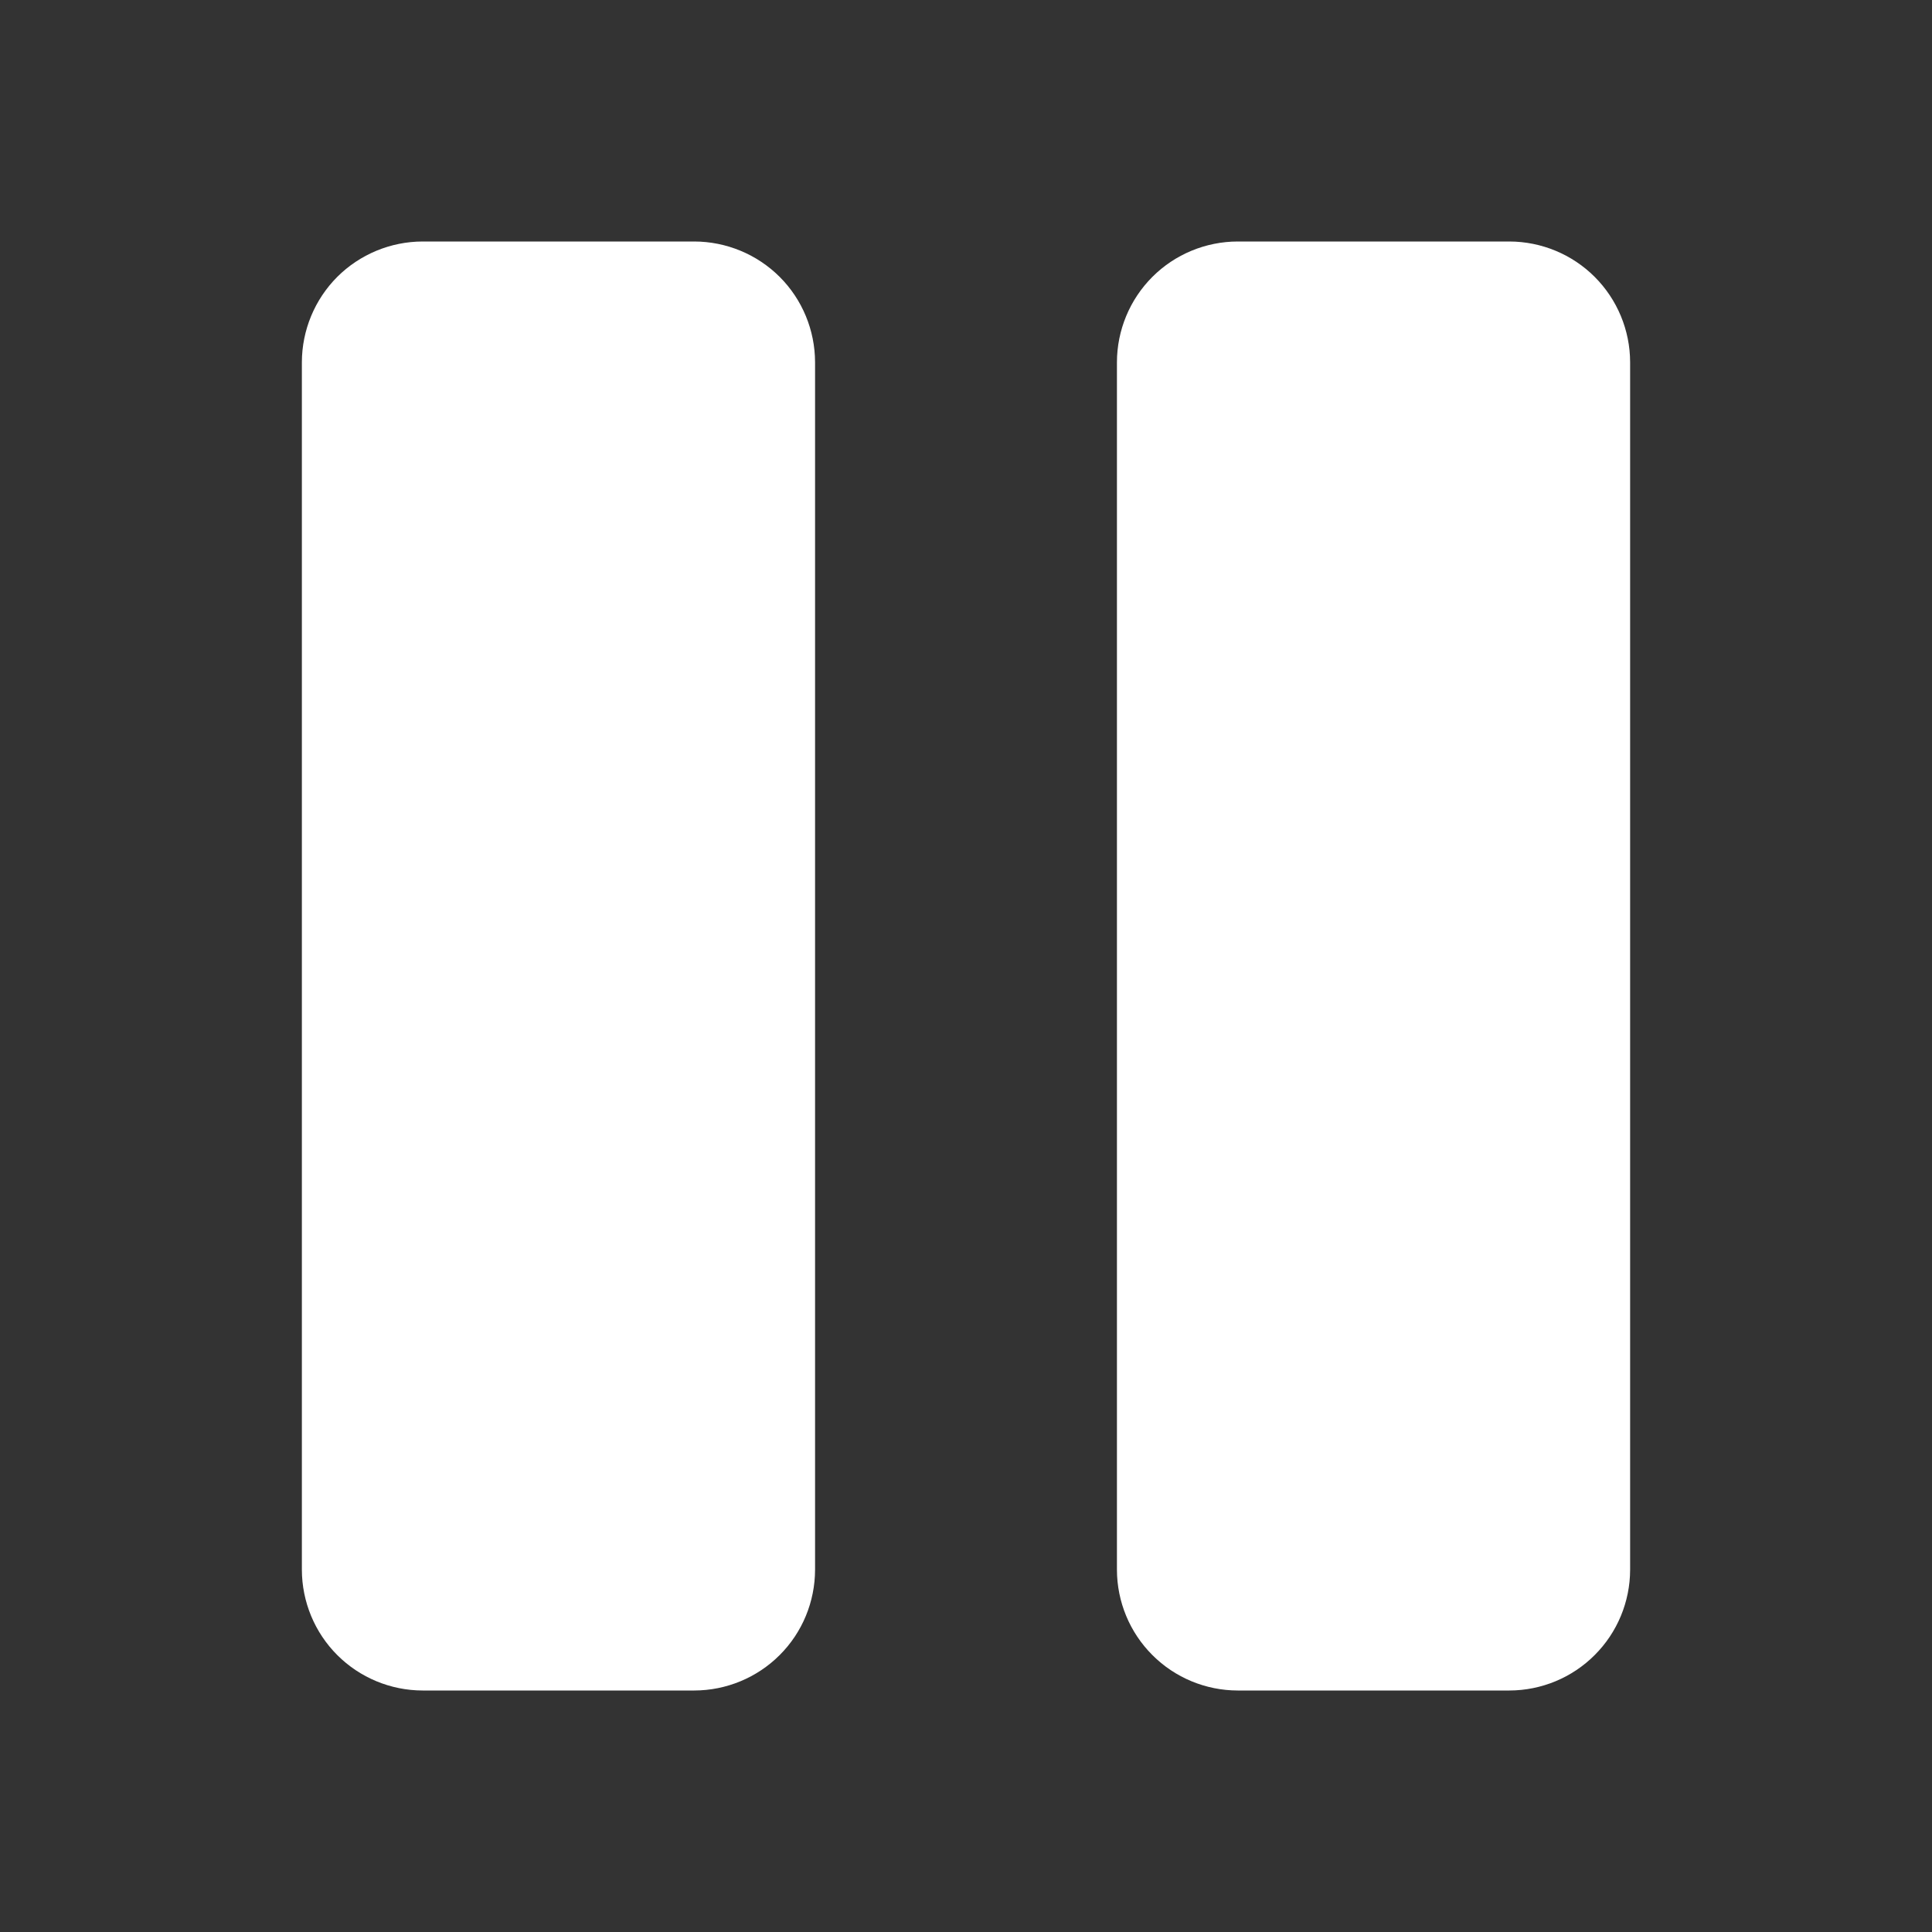 <svg width="32" height="32" viewBox="0 0 32 32" fill="none" xmlns="http://www.w3.org/2000/svg">
<rect x="0" y="0" width="32" height="32" fill="#333333" stroke="none"/>
<path d="M27 6V26C26.999 26.53 26.788 27.039 26.413 27.413C26.039 27.788 25.53 27.999 25 28H20.5C19.97 27.999 19.461 27.788 19.087 27.413C18.712 27.039 18.501 26.53 18.5 26V6C18.501 5.47 18.712 4.961 19.087 4.586C19.461 4.212 19.97 4.001 20.5 4H25C25.53 4.001 26.039 4.212 26.413 4.586C26.788 4.961 26.999 5.47 27 6ZM11.5 4H7C6.47 4.001 5.961 4.212 5.586 4.586C5.212 4.961 5.001 5.47 5 6V26C5.001 26.53 5.212 27.039 5.586 27.413C5.961 27.788 6.47 27.999 7 28H11.5C12.03 27.999 12.539 27.788 12.914 27.413C13.289 27.039 13.499 26.53 13.5 26V6C13.499 5.47 13.289 4.961 12.914 4.586C12.539 4.212 12.03 4.001 11.5 4Z" fill="white"/>
</svg>
